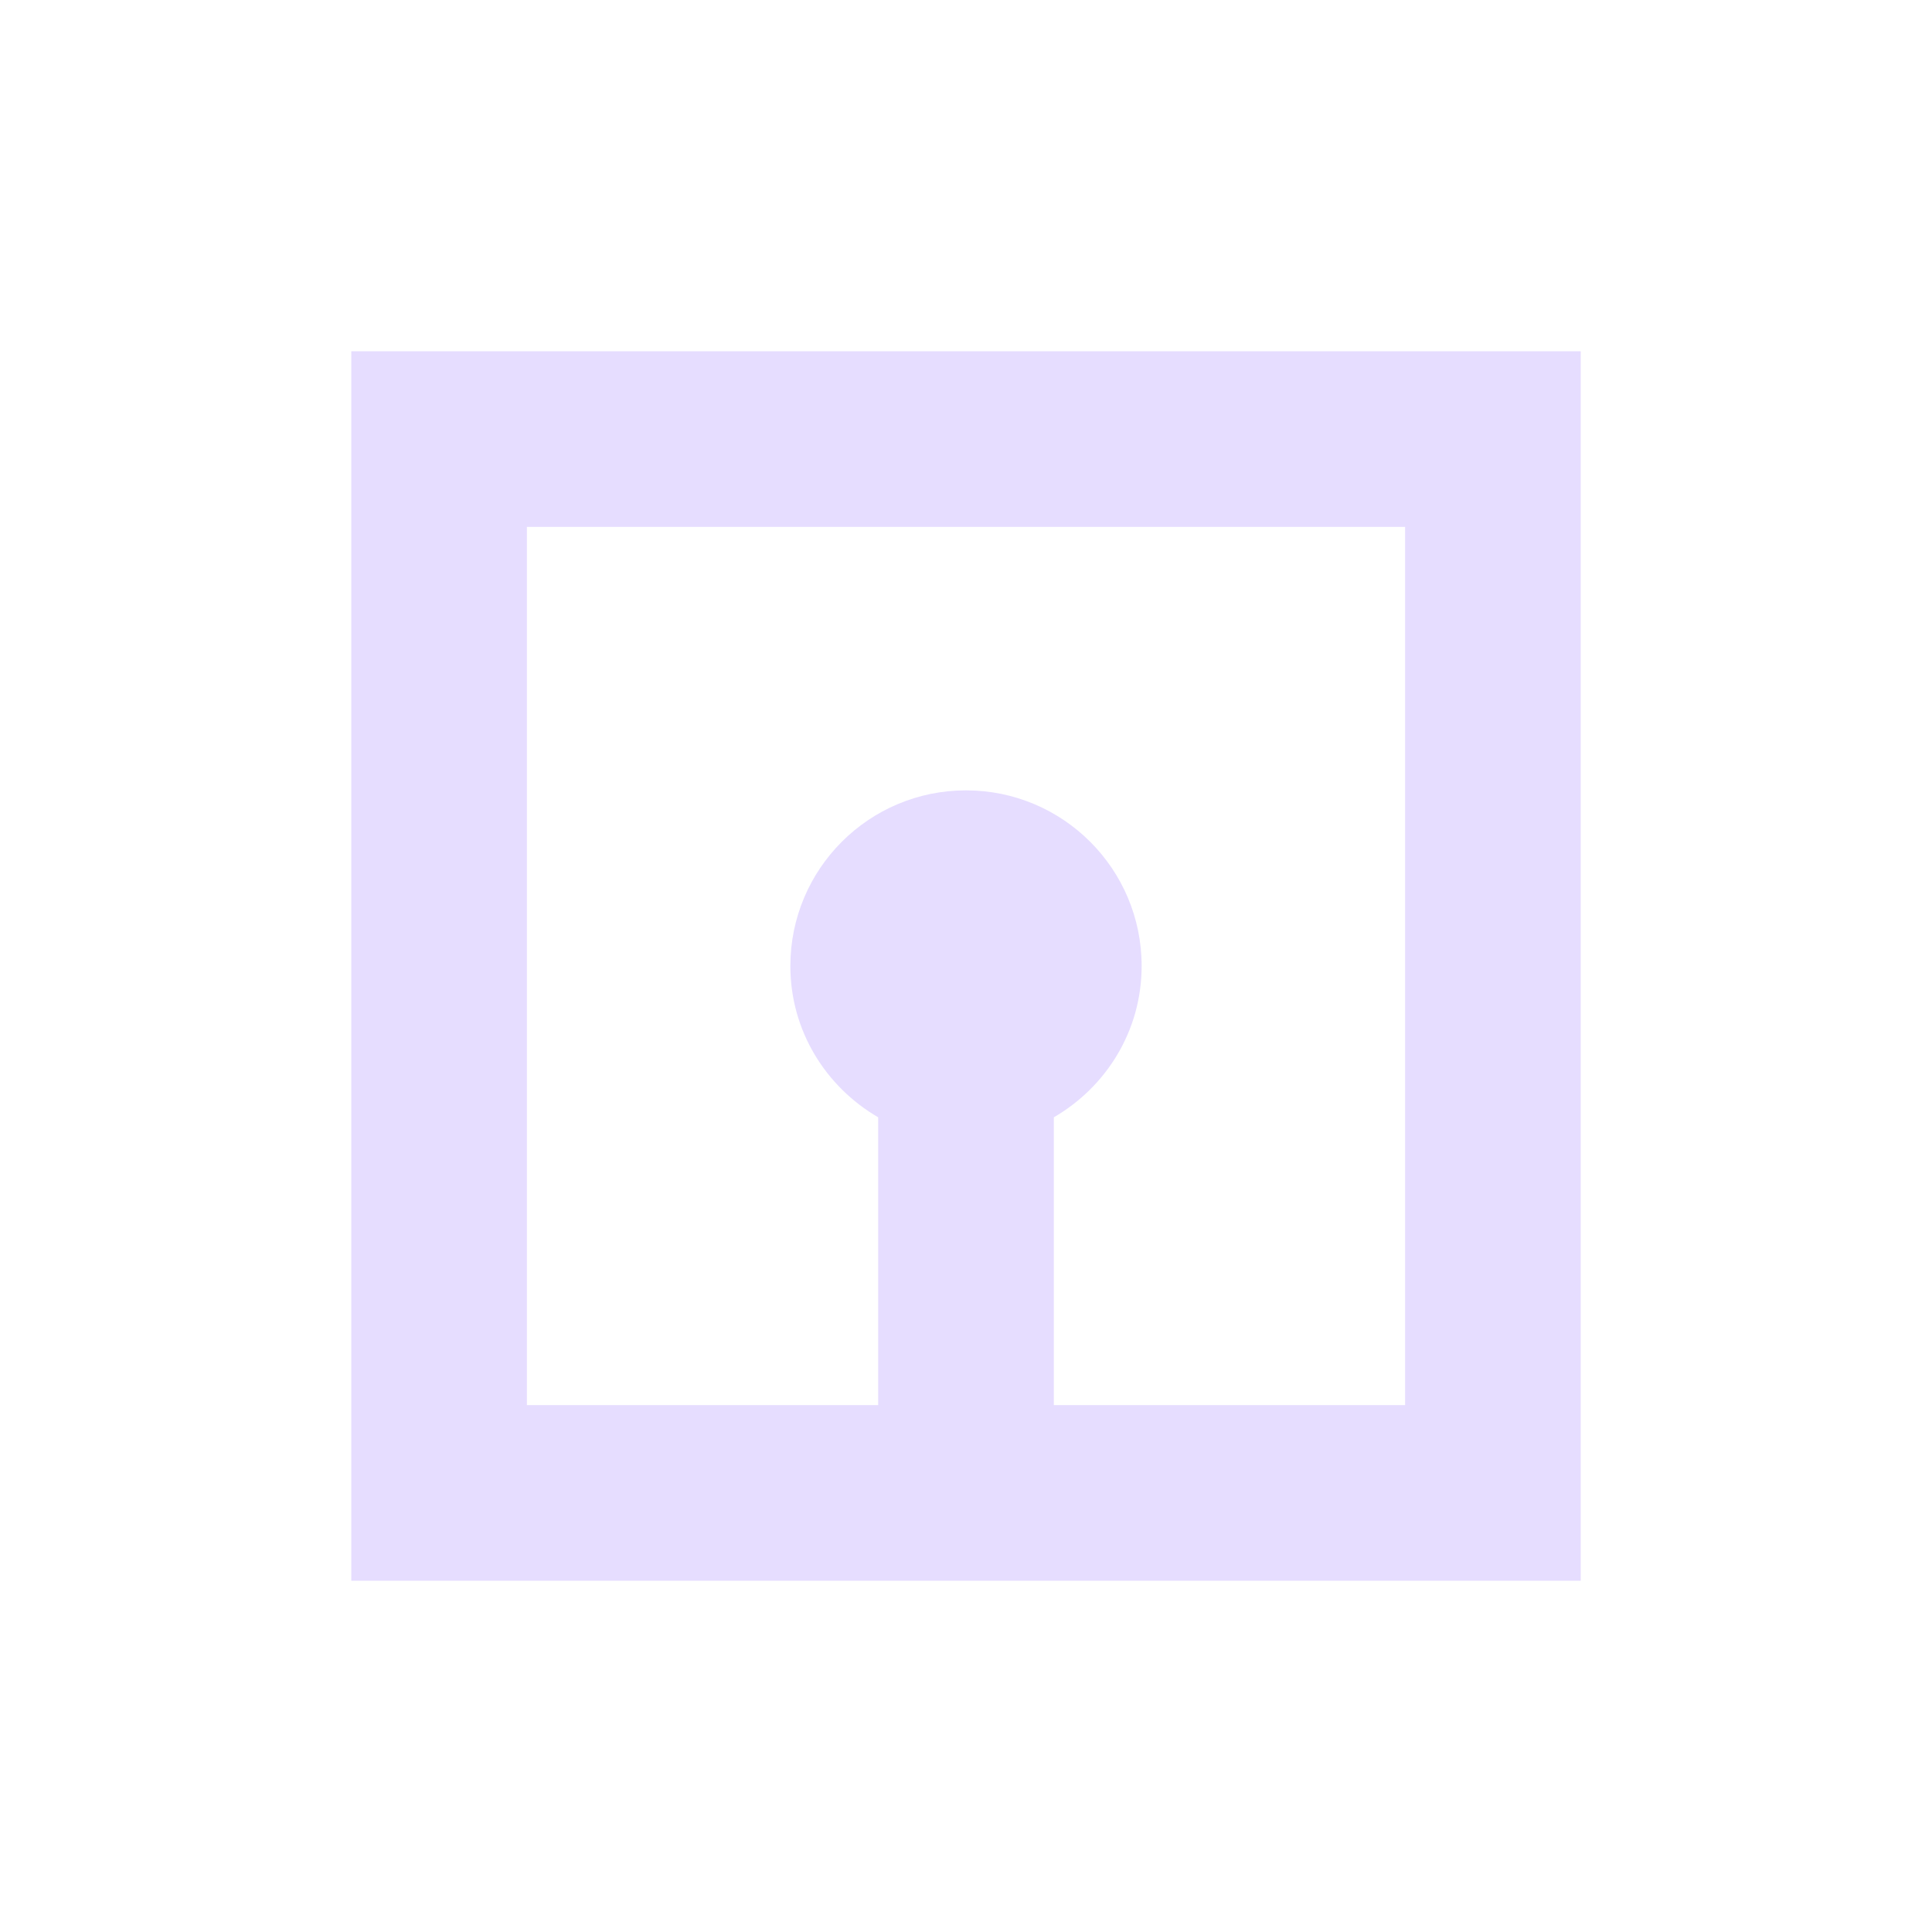 <svg height="22" viewBox="0 0 22 22" width="22" xmlns="http://www.w3.org/2000/svg">
  <path d="m1 1v14h14v-14zm2 2h10v10h-4v-3.277c.596-.346 1-.984 1-1.723 0-1.105-.895-2-2-2s-2 .895-2 2c0 .739.404 1.376 1 1.723v3.277h-4z" fill="#e6ddff" transform="translate(3 3)"/>
</svg>
